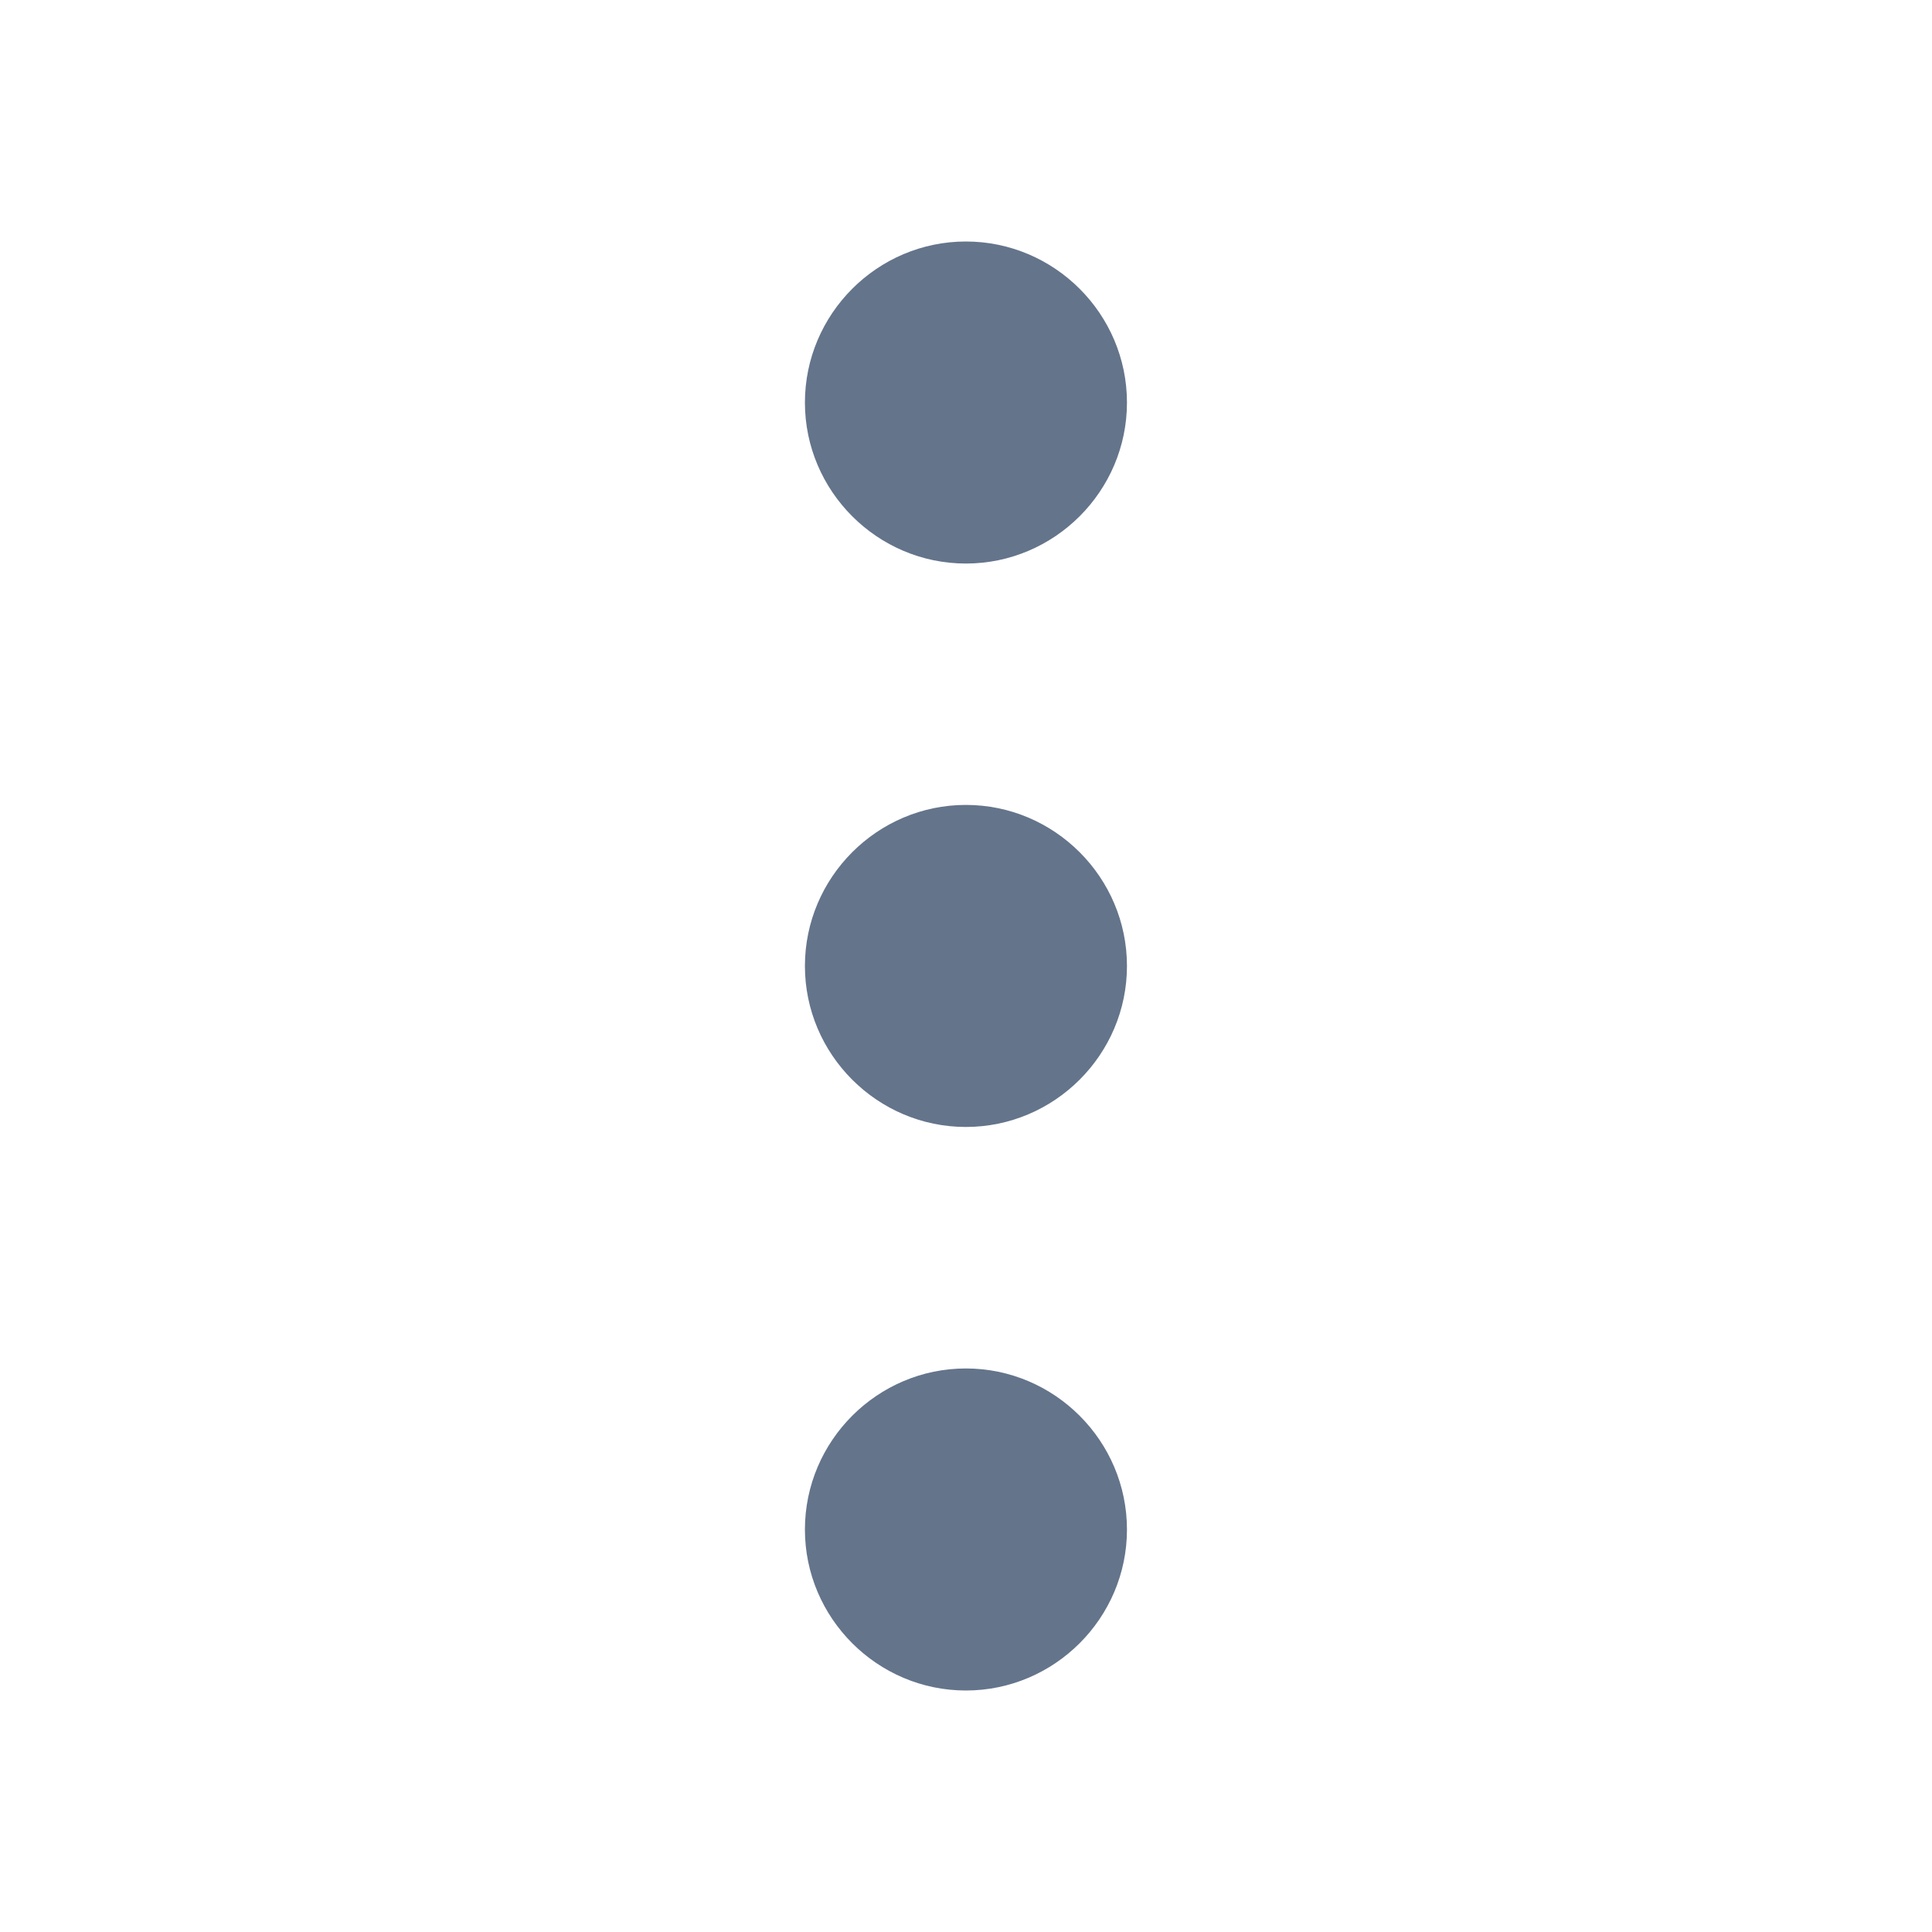 <svg width="16" height="16" viewBox="0 0 16 16" fill="none" xmlns="http://www.w3.org/2000/svg">
<path d="M6.666 12.667C6.666 13.4 7.266 14 7.999 14C8.733 14 9.333 13.4 9.333 12.667C9.333 11.933 8.733 11.333 7.999 11.333C7.266 11.333 6.666 11.933 6.666 12.667Z" fill="#64748B"/>
<path d="M6.666 3.334C6.666 4.067 7.266 4.667 7.999 4.667C8.733 4.667 9.333 4.067 9.333 3.334C9.333 2.6 8.733 2 7.999 2C7.266 2 6.666 2.6 6.666 3.334Z" fill="#64748B"/>
<path d="M6.666 8C6.666 8.733 7.266 9.333 7.999 9.333C8.733 9.333 9.333 8.733 9.333 8C9.333 7.266 8.733 6.666 7.999 6.666C7.266 6.666 6.666 7.266 6.666 8Z" fill="#64748B"/>
</svg>
